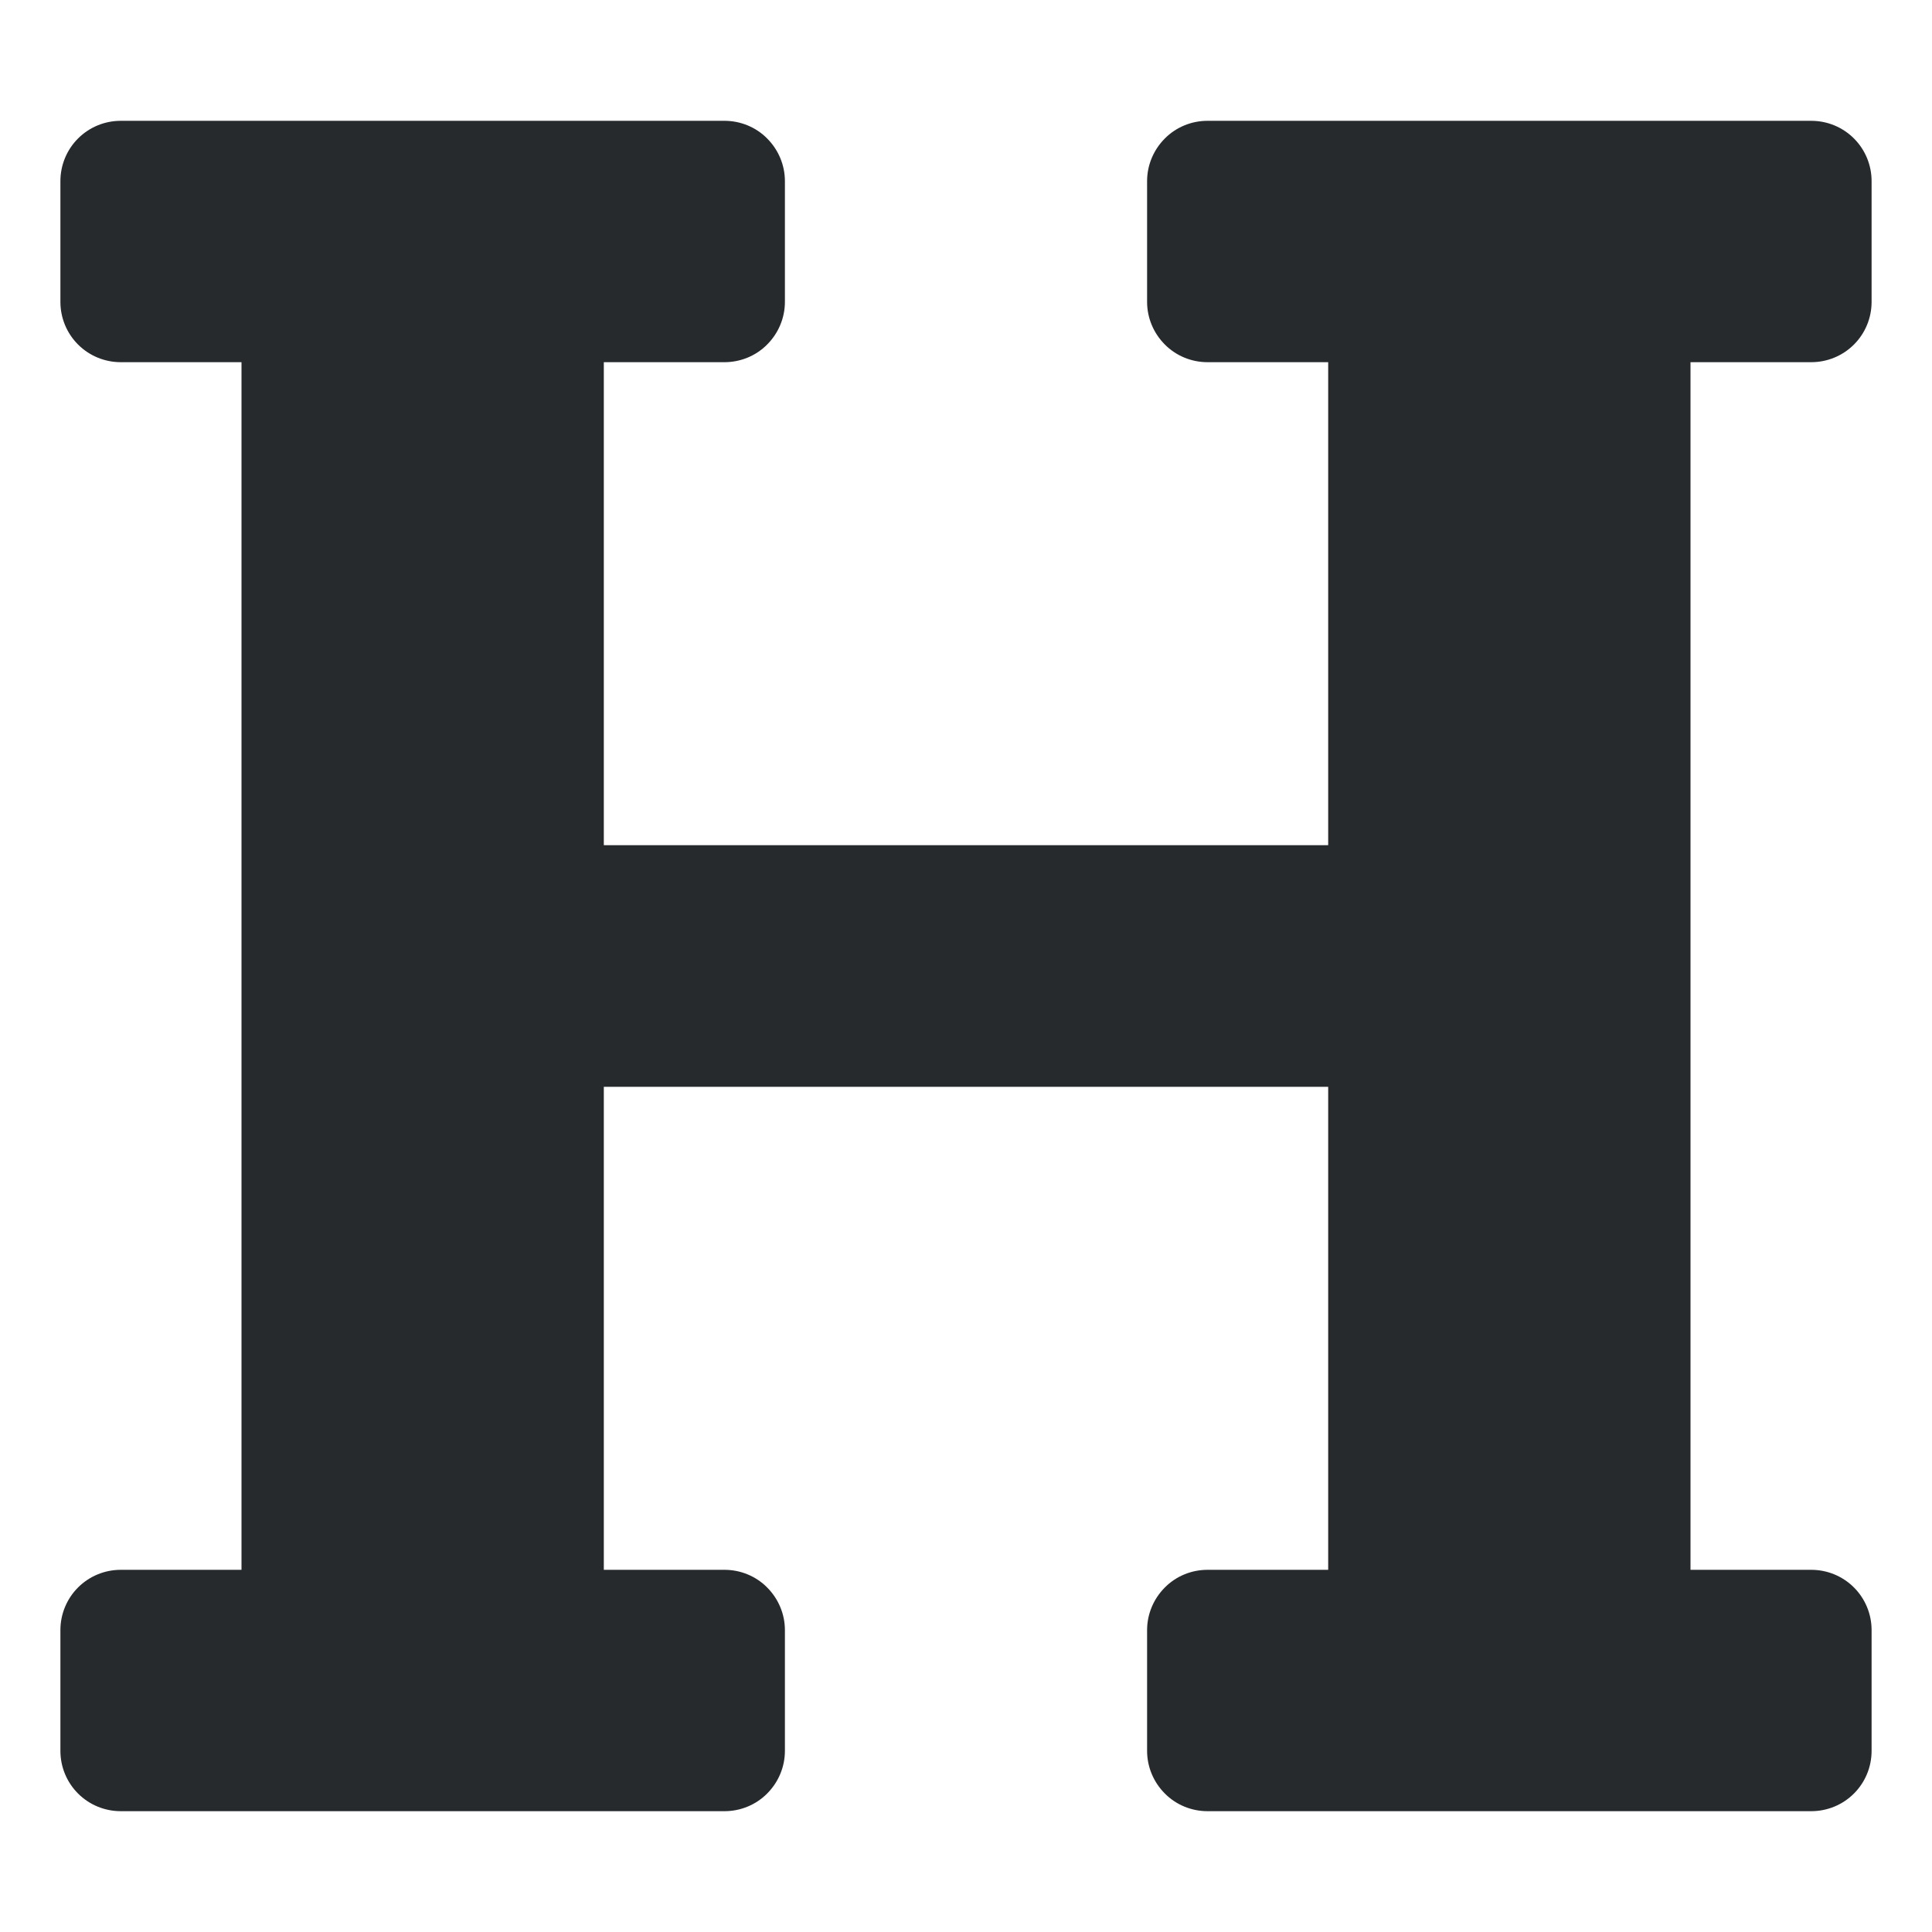 <svg width="15" height="15" viewBox="0 0 15 15" fill="none" xmlns="http://www.w3.org/2000/svg">
<path d="M13.125 2.812V12.188H14.062C14.187 12.188 14.306 12.237 14.394 12.325C14.482 12.413 14.531 12.532 14.531 12.656V13.594C14.531 13.718 14.482 13.837 14.394 13.925C14.306 14.013 14.187 14.062 14.062 14.062H9.375C9.251 14.062 9.131 14.013 9.044 13.925C8.956 13.837 8.906 13.718 8.906 13.594V12.656C8.906 12.532 8.956 12.413 9.044 12.325C9.131 12.237 9.251 12.188 9.375 12.188H10.312V8.438H4.688V12.188H5.625C5.749 12.188 5.869 12.237 5.956 12.325C6.044 12.413 6.094 12.532 6.094 12.656V13.594C6.094 13.718 6.044 13.837 5.956 13.925C5.869 14.013 5.749 14.062 5.625 14.062H0.938C0.813 14.062 0.694 14.013 0.606 13.925C0.518 13.837 0.469 13.718 0.469 13.594V12.656C0.469 12.532 0.518 12.413 0.606 12.325C0.694 12.237 0.813 12.188 0.938 12.188H1.875V2.812H0.938C0.813 2.812 0.694 2.763 0.606 2.675C0.518 2.587 0.469 2.468 0.469 2.344V1.406C0.469 1.282 0.518 1.163 0.606 1.075C0.694 0.987 0.813 0.938 0.938 0.938H5.625C5.749 0.938 5.869 0.987 5.956 1.075C6.044 1.163 6.094 1.282 6.094 1.406V2.344C6.094 2.468 6.044 2.587 5.956 2.675C5.869 2.763 5.749 2.812 5.625 2.812H4.688V6.562H10.312V2.812H9.375C9.251 2.812 9.131 2.763 9.044 2.675C8.956 2.587 8.906 2.468 8.906 2.344V1.406C8.906 1.282 8.956 1.163 9.044 1.075C9.131 0.987 9.251 0.938 9.375 0.938H14.062C14.187 0.938 14.306 0.987 14.394 1.075C14.482 1.163 14.531 1.282 14.531 1.406V2.344C14.531 2.468 14.482 2.587 14.394 2.675C14.306 2.763 14.187 2.812 14.062 2.812H13.125Z" fill="#262A2D"/>
</svg>
